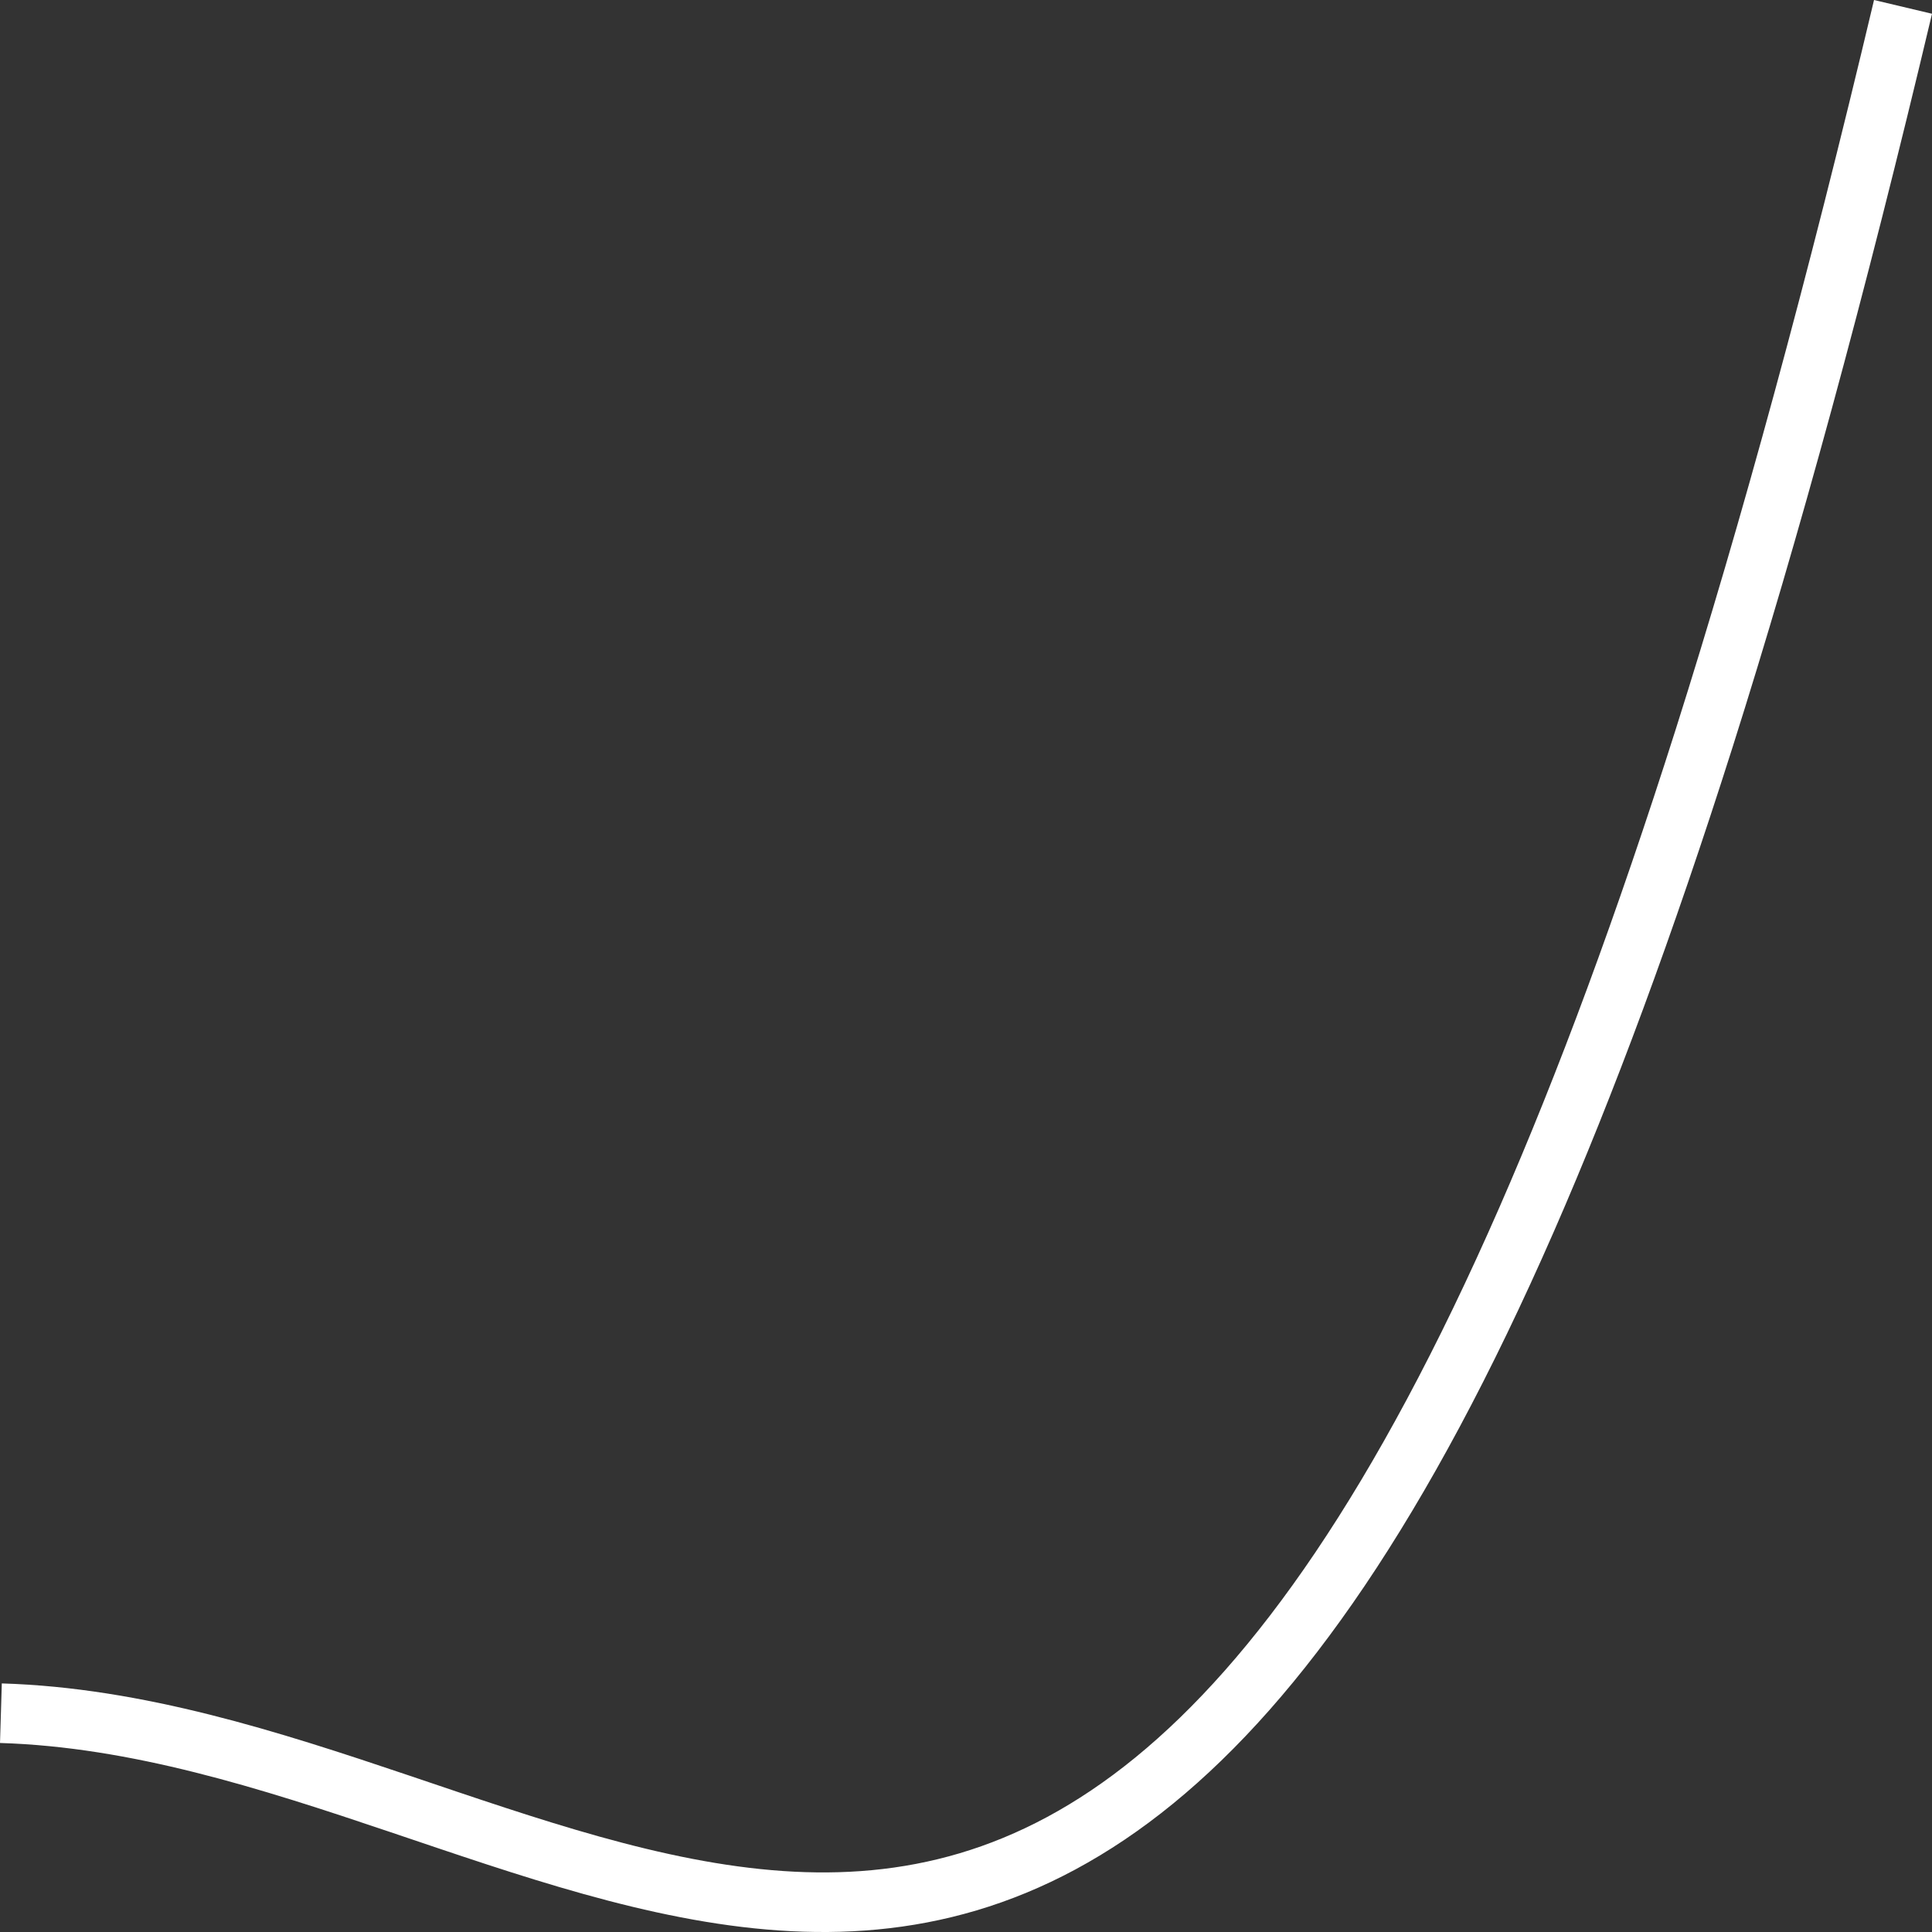 <?xml version="1.0" encoding="UTF-8" standalone="no"?>
<svg
   width="32"
   height="32"
   version="1.1"
   viewBox="0 0 32 32"
   id="svg1"
   sodipodi:docname="InBack.svg"
   inkscape:version="1.3.2 (091e20e, 2023-11-25, custom)"
   xmlns:inkscape="http://www.inkscape.org/namespaces/inkscape"
   xmlns:sodipodi="http://sodipodi.sourceforge.net/DTD/sodipodi-0.dtd"
   xmlns="http://www.w3.org/2000/svg"
   xmlns:svg="http://www.w3.org/2000/svg">
  <rect x="0" y="0" width="32" height="32" fill="#333333" stroke="none"/>
  <defs
     id="defs1" />
  <sodipodi:namedview
     id="namedview1"
     pagecolor="#ffffff"
     bordercolor="#000000"
     borderopacity="0.25"
     inkscape:showpageshadow="2"
     inkscape:pageopacity="0.0"
     inkscape:pagecheckerboard="0"
     inkscape:deskcolor="#d1d1d1"
     inkscape:zoom="35.53125"
     inkscape:cx="15.985928"
     inkscape:cy="15.985928"
     inkscape:window-width="1680"
     inkscape:window-height="1250"
     inkscape:window-x="937"
     inkscape:window-y="42"
     inkscape:window-maximized="0"
     inkscape:current-layer="svg1" />
  <path
     d="m 0.015,28.376 c 9.032,0.273 16.995,10.738 25.273,-8.183 0.974,-2.227 1.953,-4.862 2.939,-7.968 C 29.315,8.792 30.412,4.785 31.52,0.114"
     fill="none"
     stroke="#ff0000"
     stroke-width="0.987"
     id="path1"
     sodipodi:nodetypes="cssc"
     style="stroke:#ffffff;stroke-opacity:1" />
</svg>
